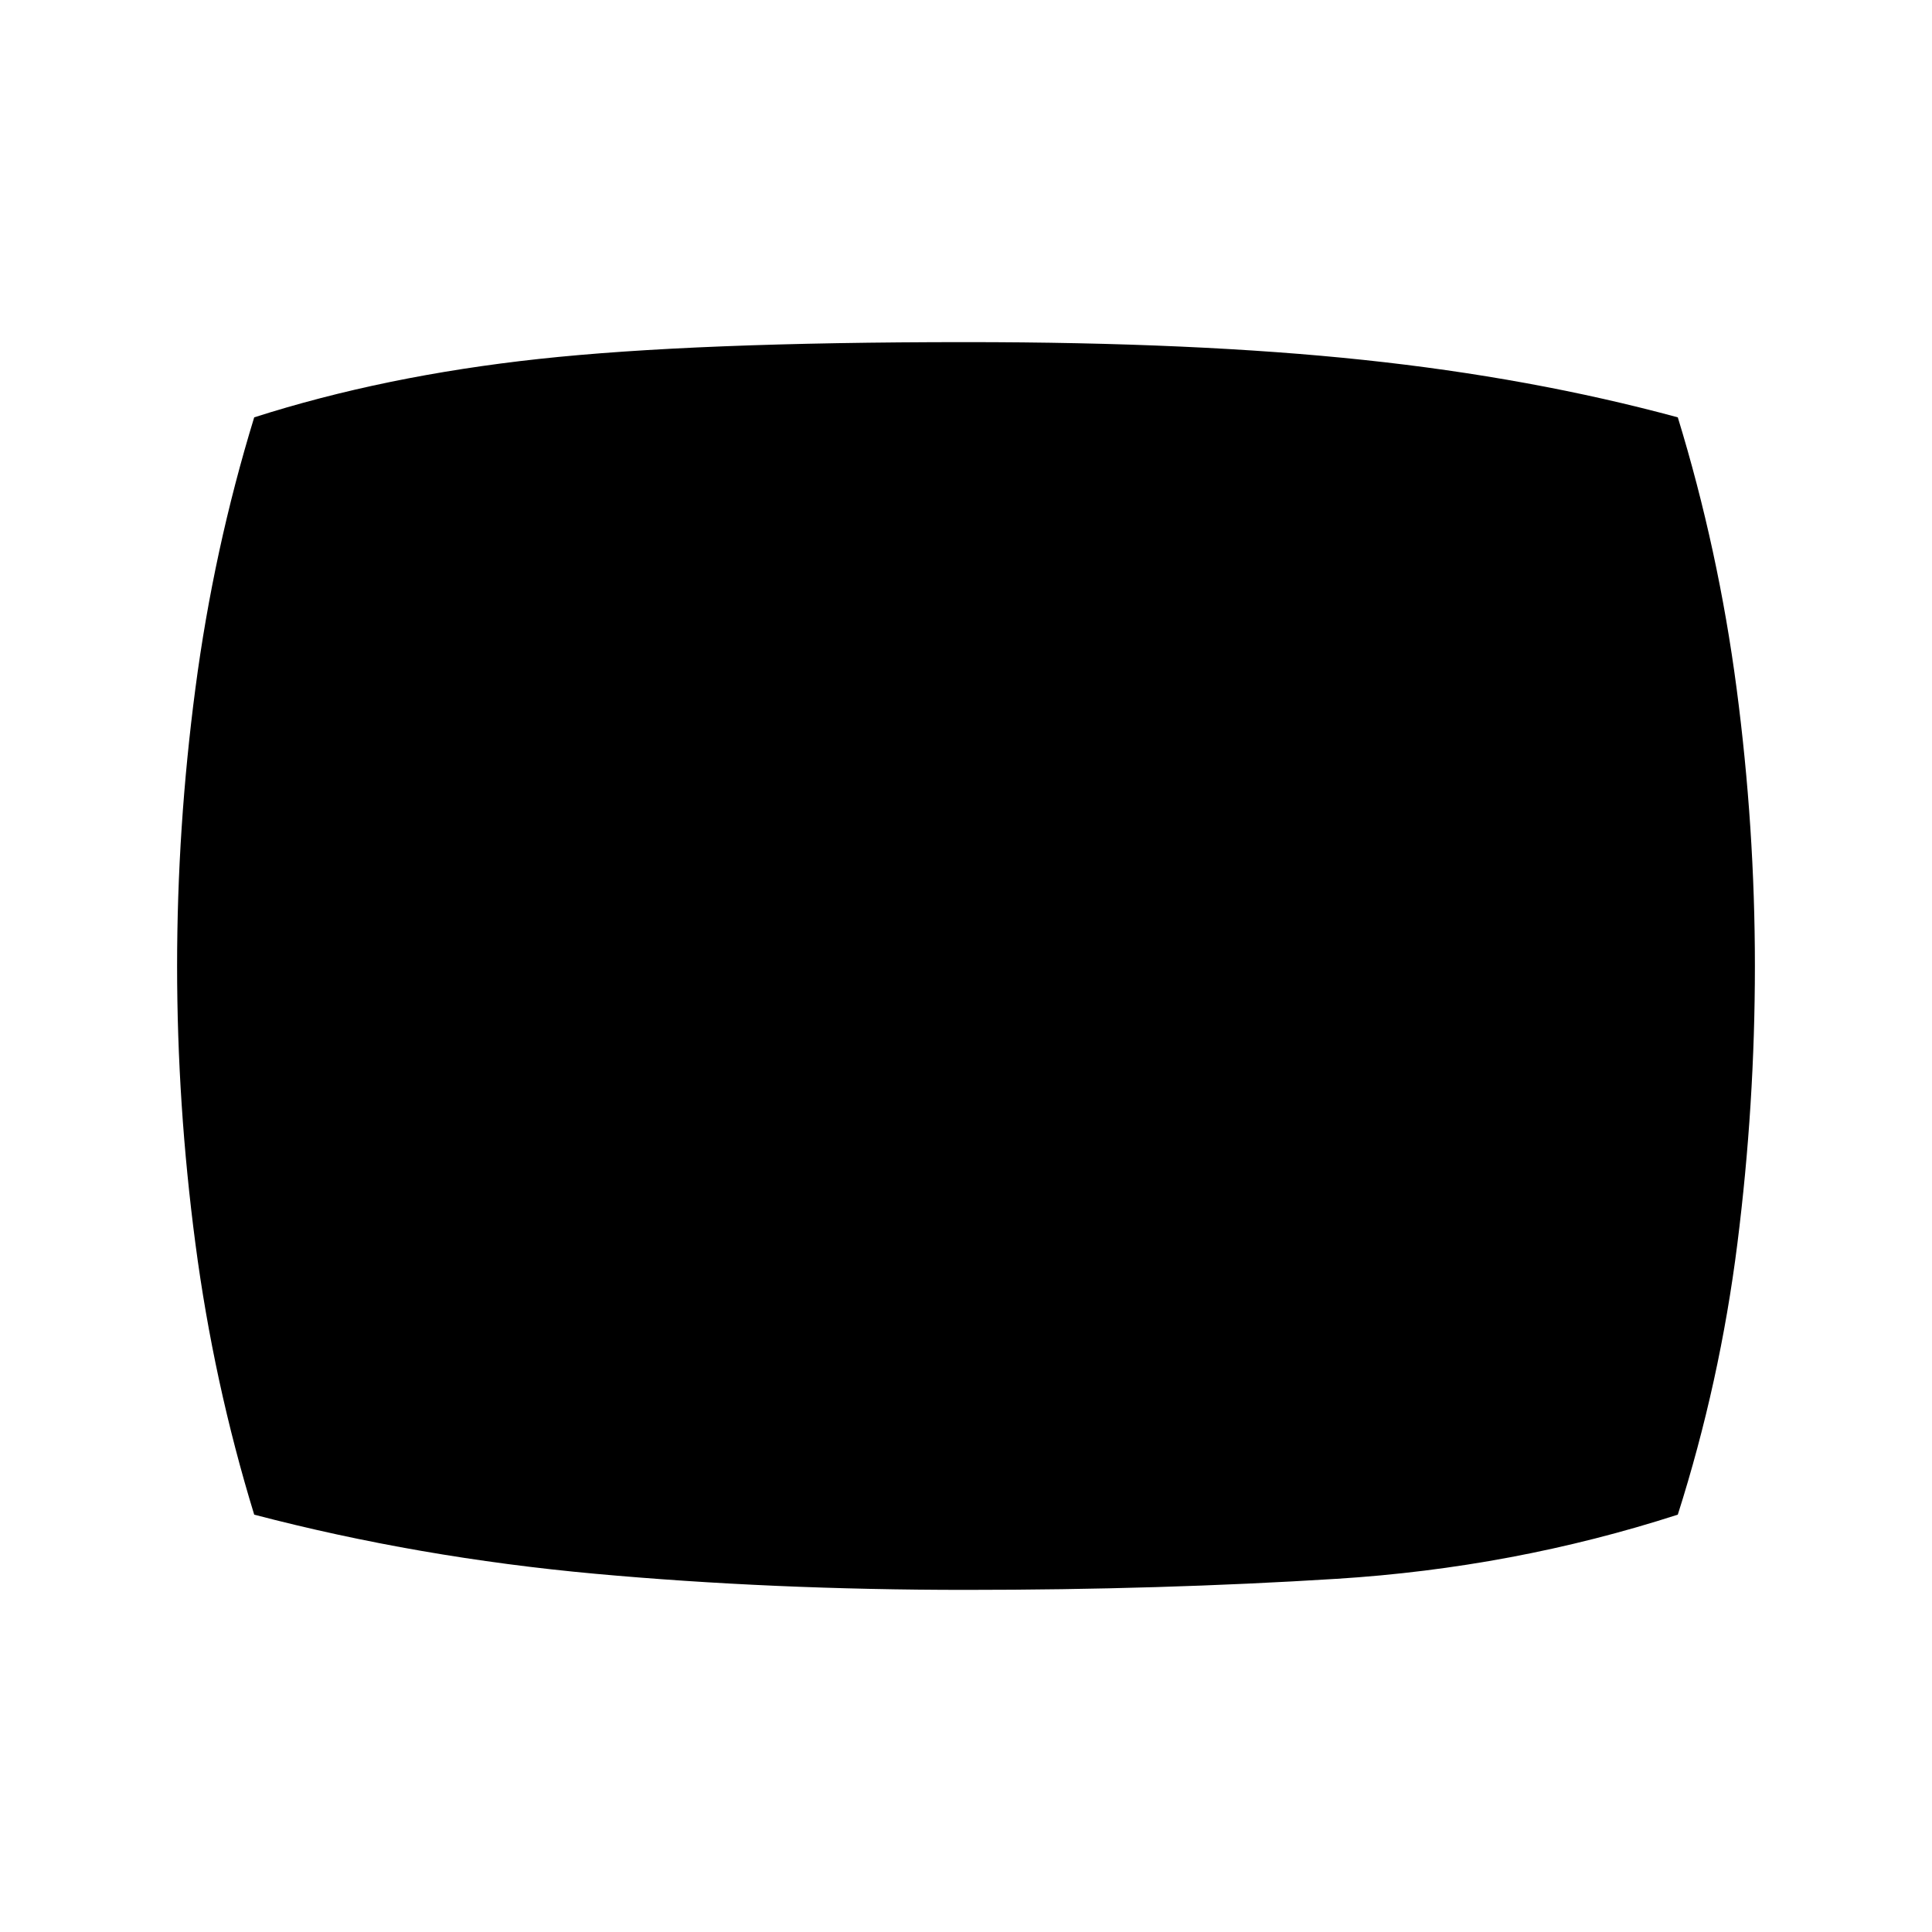 <svg xmlns="http://www.w3.org/2000/svg" height="24" viewBox="0 -960 960 960" width="24"><path d="M480-170q-96.46 0-184.23-8t-169.46-29.38q-20.16-65.77-29.23-134.81Q88-411.23 88-480t9.08-137.81q9.07-69.04 29.23-134.81 64.61-20.69 141.54-29.03Q344.77-790 480-790q114.23 0 197.65 8.85 83.43 8.84 156.04 28.53 20.16 65.77 29.23 134.81Q872-548.77 872-480t-8.69 137.81q-8.69 69.04-29.62 134.81Q752-181 664.23-175.5 576.46-170 480-170Z"/></svg>